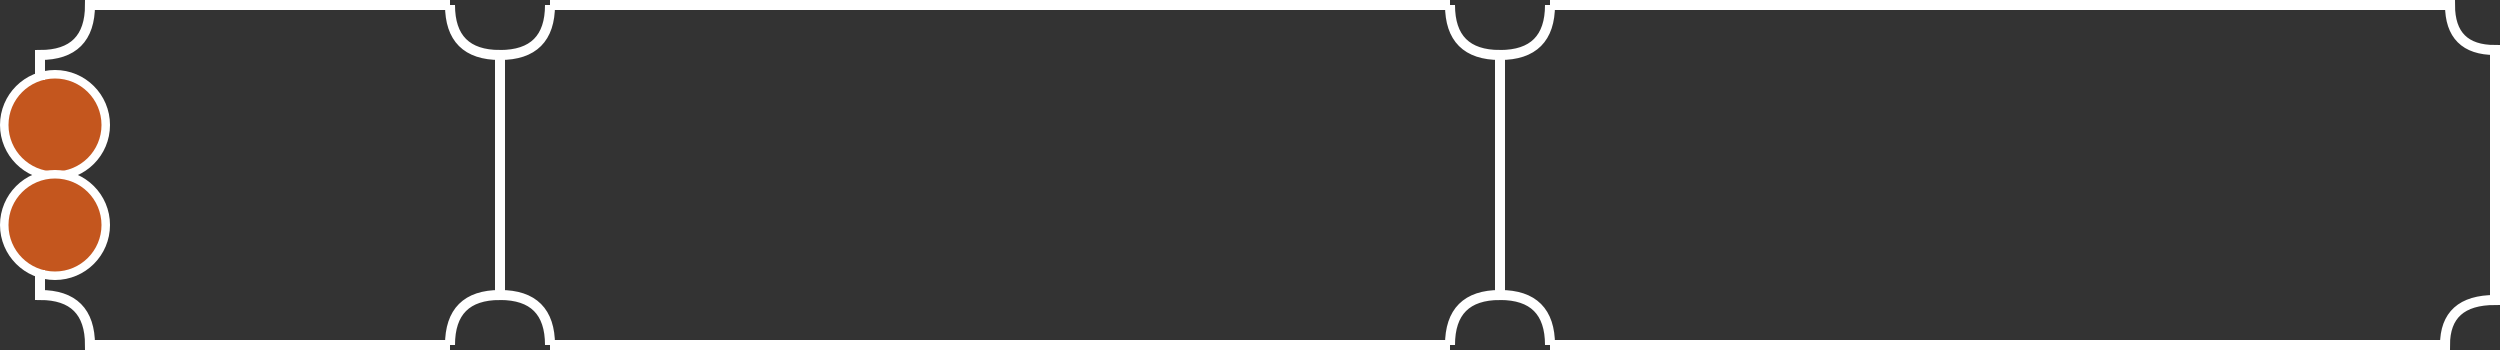 <svg viewBox="0 0 500 70" xmlns="http://www.w3.org/2000/svg" xmlns:xlink="http://www.w3.org/1999/xlink">
 <rect x="0" y="0" width="500" height="70" fill="#333333" stroke="none"/>
 <circle fill="none" cx="11" cy="25" r="10" stroke="#FFF" stroke-width="2" />
 <circle fill="#c4561e" cx="11" cy="25" r="9.3" stroke="none" />
 <circle fill="none" cx="11" cy="45" r="10" stroke="#FFF" stroke-width="2" />
 <circle fill="#c4561e" cx="11" cy="45" r="9.3" stroke="none" />
  <path fill="none" strokeLinecap="round" stroke-width="2" strokeLinejoin="round" stroke="#FFF" 
  d="M8 16 L8 11 Q18 11 18 1 L90 1 M110 1 L290 1 M310 1 L490 1 Q490 10 499 10 L499 60 Q489 60 489 69 L310 69 
  M290 69 L110 69 M90 69 L18 69 Q18 59 8 59 L8 54 M310 1 Q310 11 300 11 M290 1 Q290 11 300 11 L300 59 
  Q290 59 290 69 M300 59 Q310 59 310 69 M90 1 Q90 11 100 11 L100 59 Q90 59 90 69 M110 69 Q110 59 100 59 M100 11 Q110 11 110 1" />
</svg>